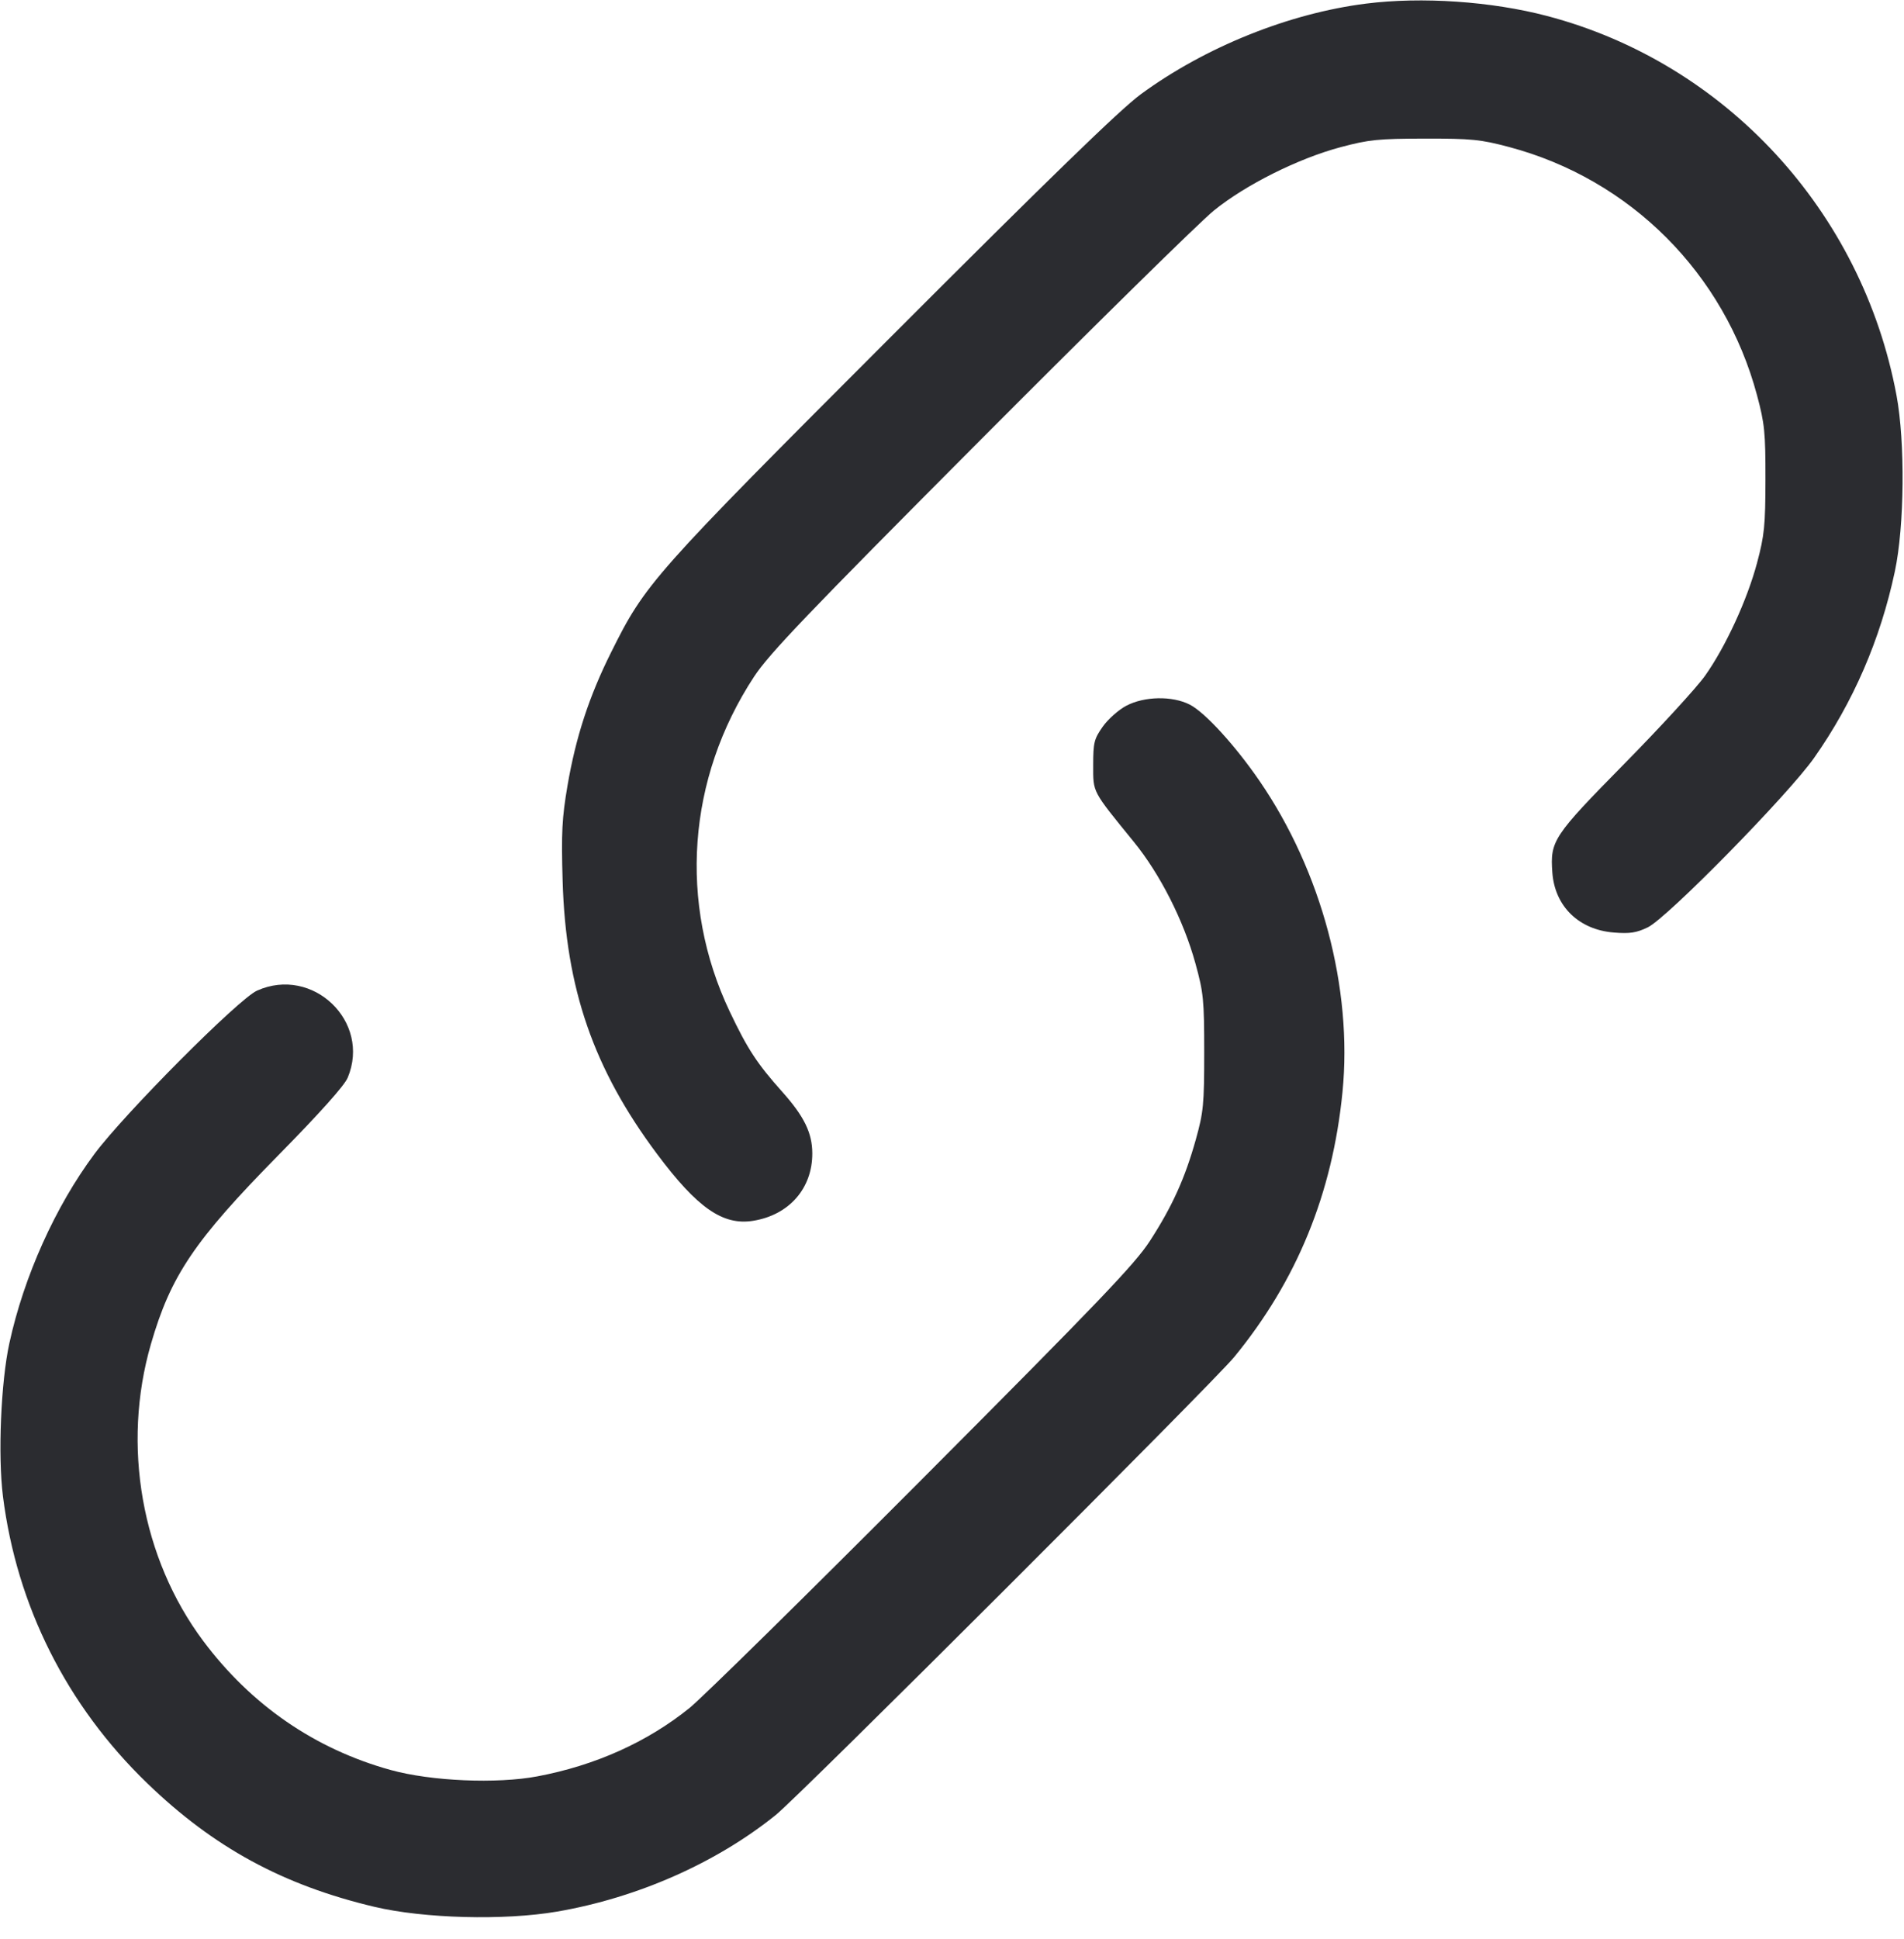 <svg width="56" height="57" viewBox="0 0 56 57" fill="none" xmlns="http://www.w3.org/2000/svg"><path d="M40.180 0.106 C 37.914 0.390,35.444 1.384,33.553 2.771 C 32.952 3.212,30.869 5.233,26.222 9.884 C 19.166 16.945,18.986 17.148,17.973 19.180 C 17.326 20.476,16.935 21.673,16.691 23.100 C 16.529 24.048,16.507 24.478,16.548 25.900 C 16.640 29.066,17.457 31.428,19.324 33.927 C 20.510 35.514,21.259 36.035,22.148 35.893 C 23.208 35.724,23.896 34.939,23.891 33.906 C 23.889 33.307,23.650 32.820,23.008 32.101 C 22.267 31.271,21.987 30.845,21.464 29.744 C 19.948 26.555,20.214 22.887,22.177 19.897 C 22.620 19.222,23.732 18.060,28.831 12.942 C 32.198 9.563,35.289 6.525,35.700 6.192 C 36.636 5.432,38.186 4.658,39.433 4.326 C 40.262 4.105,40.540 4.077,41.907 4.075 C 43.281 4.073,43.547 4.100,44.380 4.321 C 47.951 5.269,50.718 8.037,51.677 11.620 C 51.901 12.456,51.927 12.714,51.925 14.093 C 51.923 15.453,51.894 15.740,51.679 16.546 C 51.389 17.635,50.755 19.011,50.150 19.866 C 49.909 20.207,48.844 21.369,47.783 22.447 C 45.676 24.588,45.590 24.719,45.657 25.653 C 45.729 26.646,46.435 27.335,47.464 27.417 C 47.939 27.455,48.130 27.426,48.465 27.264 C 49.039 26.986,52.593 23.366,53.357 22.281 C 54.506 20.647,55.304 18.807,55.731 16.800 C 56.014 15.471,56.037 12.998,55.779 11.620 C 54.767 6.207,50.750 1.850,45.500 0.469 C 43.868 0.040,41.818 -0.100,40.180 0.106 M33.125 20.750 C 32.898 20.870,32.587 21.147,32.433 21.365 C 32.180 21.725,32.153 21.832,32.153 22.493 C 32.153 23.313,32.107 23.226,33.346 24.749 C 34.121 25.700,34.813 27.065,35.160 28.327 C 35.397 29.186,35.418 29.394,35.418 30.940 C 35.418 32.474,35.396 32.697,35.170 33.507 C 34.853 34.640,34.478 35.469,33.824 36.480 C 33.382 37.163,32.354 38.237,27.128 43.480 C 23.732 46.887,20.648 49.920,20.275 50.220 C 19.034 51.220,17.505 51.906,15.806 52.226 C 14.609 52.452,12.682 52.368,11.490 52.039 C 9.265 51.424,7.387 50.131,5.977 48.245 C 4.161 45.815,3.576 42.495,4.439 39.517 C 5.022 37.504,5.717 36.474,8.186 33.966 C 9.410 32.722,10.130 31.918,10.227 31.684 C 10.916 30.036,9.201 28.391,7.560 29.125 C 7.019 29.367,3.668 32.732,2.778 33.927 C 1.627 35.472,0.703 37.528,0.275 39.494 C 0.026 40.635,-0.064 42.796,0.087 43.994 C 0.493 47.217,1.963 50.142,4.326 52.425 C 6.282 54.315,8.322 55.425,11.013 56.062 C 12.465 56.406,14.832 56.468,16.380 56.203 C 18.747 55.797,21.070 54.771,22.820 53.359 C 23.525 52.790,35.682 40.650,36.298 39.900 C 38.143 37.652,39.190 35.093,39.485 32.107 C 39.787 29.061,38.868 25.615,37.045 22.960 C 36.329 21.917,35.440 20.944,34.993 20.716 C 34.479 20.454,33.658 20.469,33.125 20.750 " fill="#2B2C30" stroke="none" fill-rule="evenodd"></path></svg>
